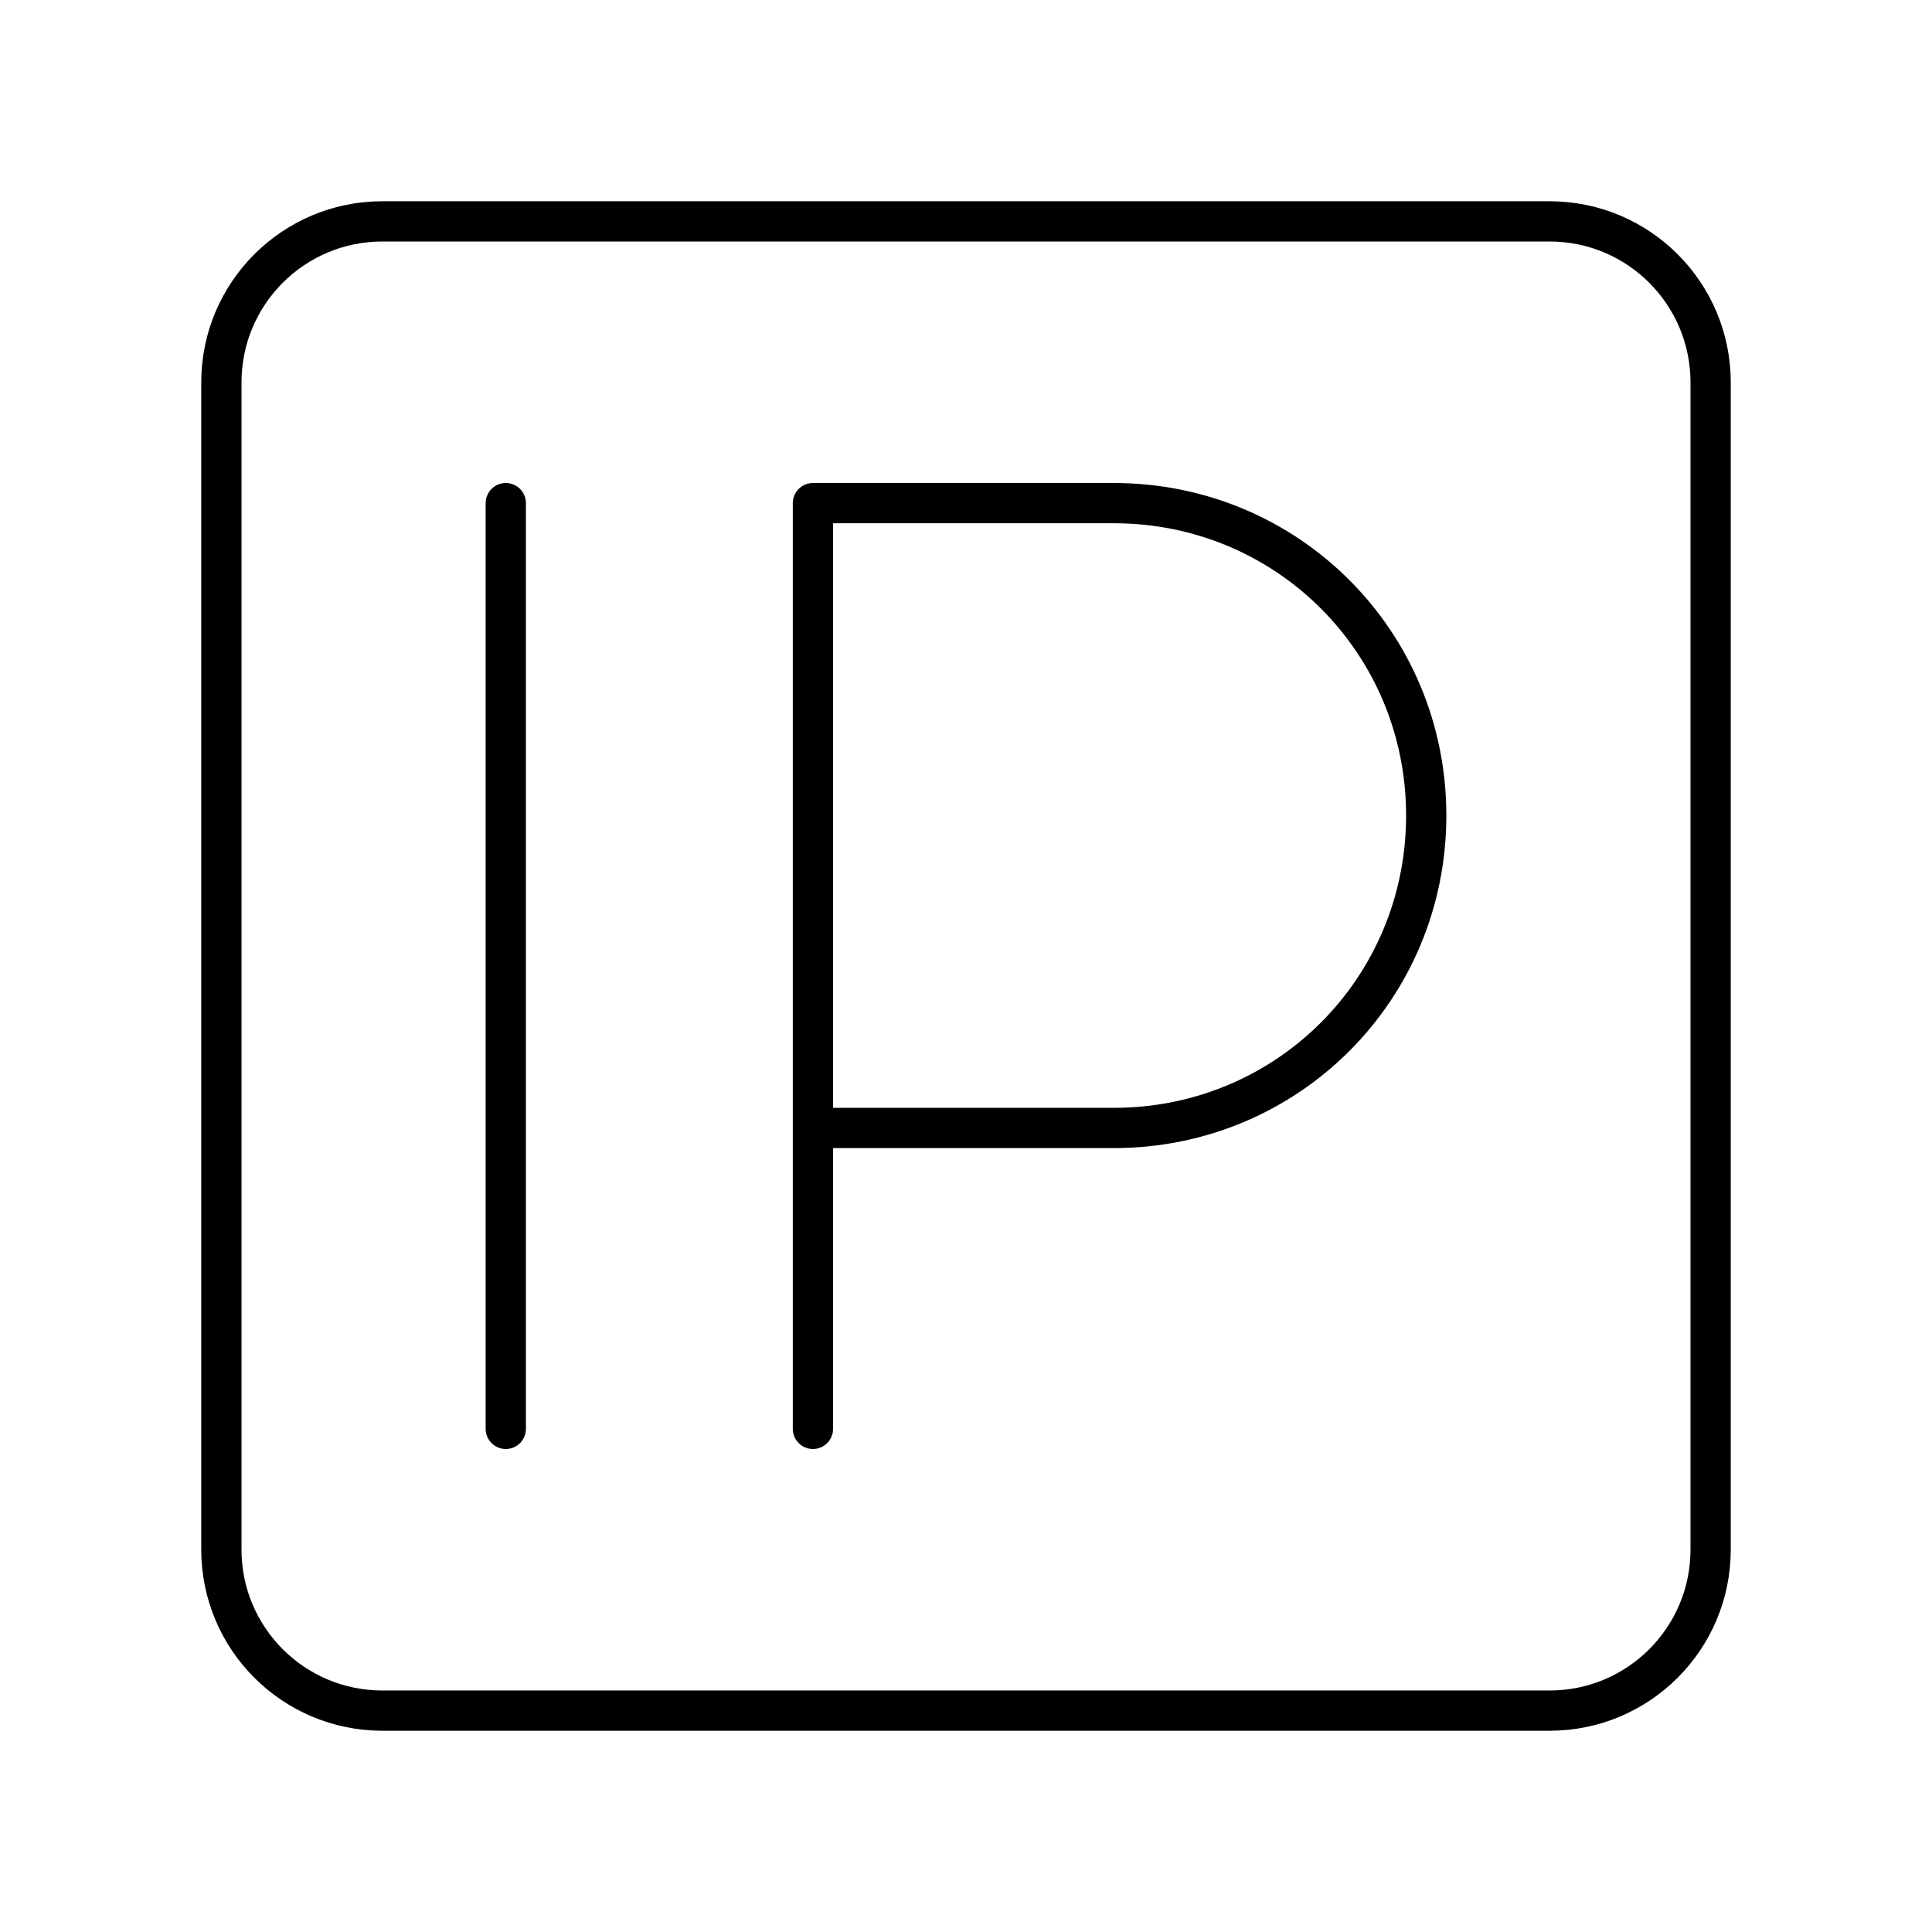 <?xml version="1.0" encoding="UTF-8"?><svg id="a" xmlns="http://www.w3.org/2000/svg" viewBox="0 0 48 48"><defs><style>.c,.d{fill:none;stroke:#000;stroke-linecap:round;stroke-linejoin:round;}.d{stroke-width:1px;}</style></defs><line class="d" x1="12.566" y1="12.5" x2="12.566" y2="35.5"/><path class="d" d="M20.197,35.5V12.5h7.475c4.312,0,7.762,3.45,7.762,7.762s-3.45,7.762-7.762,7.762h-7.475"/><path id="b" class="c" d="M38.5,5.5H9.5c-2.209,0-4,1.791-4,4v29c0,2.209,1.791,4,4,4h29c2.209,0,4-1.791,4-4V9.5c0-2.209-1.791-4-4-4Z"/></svg>